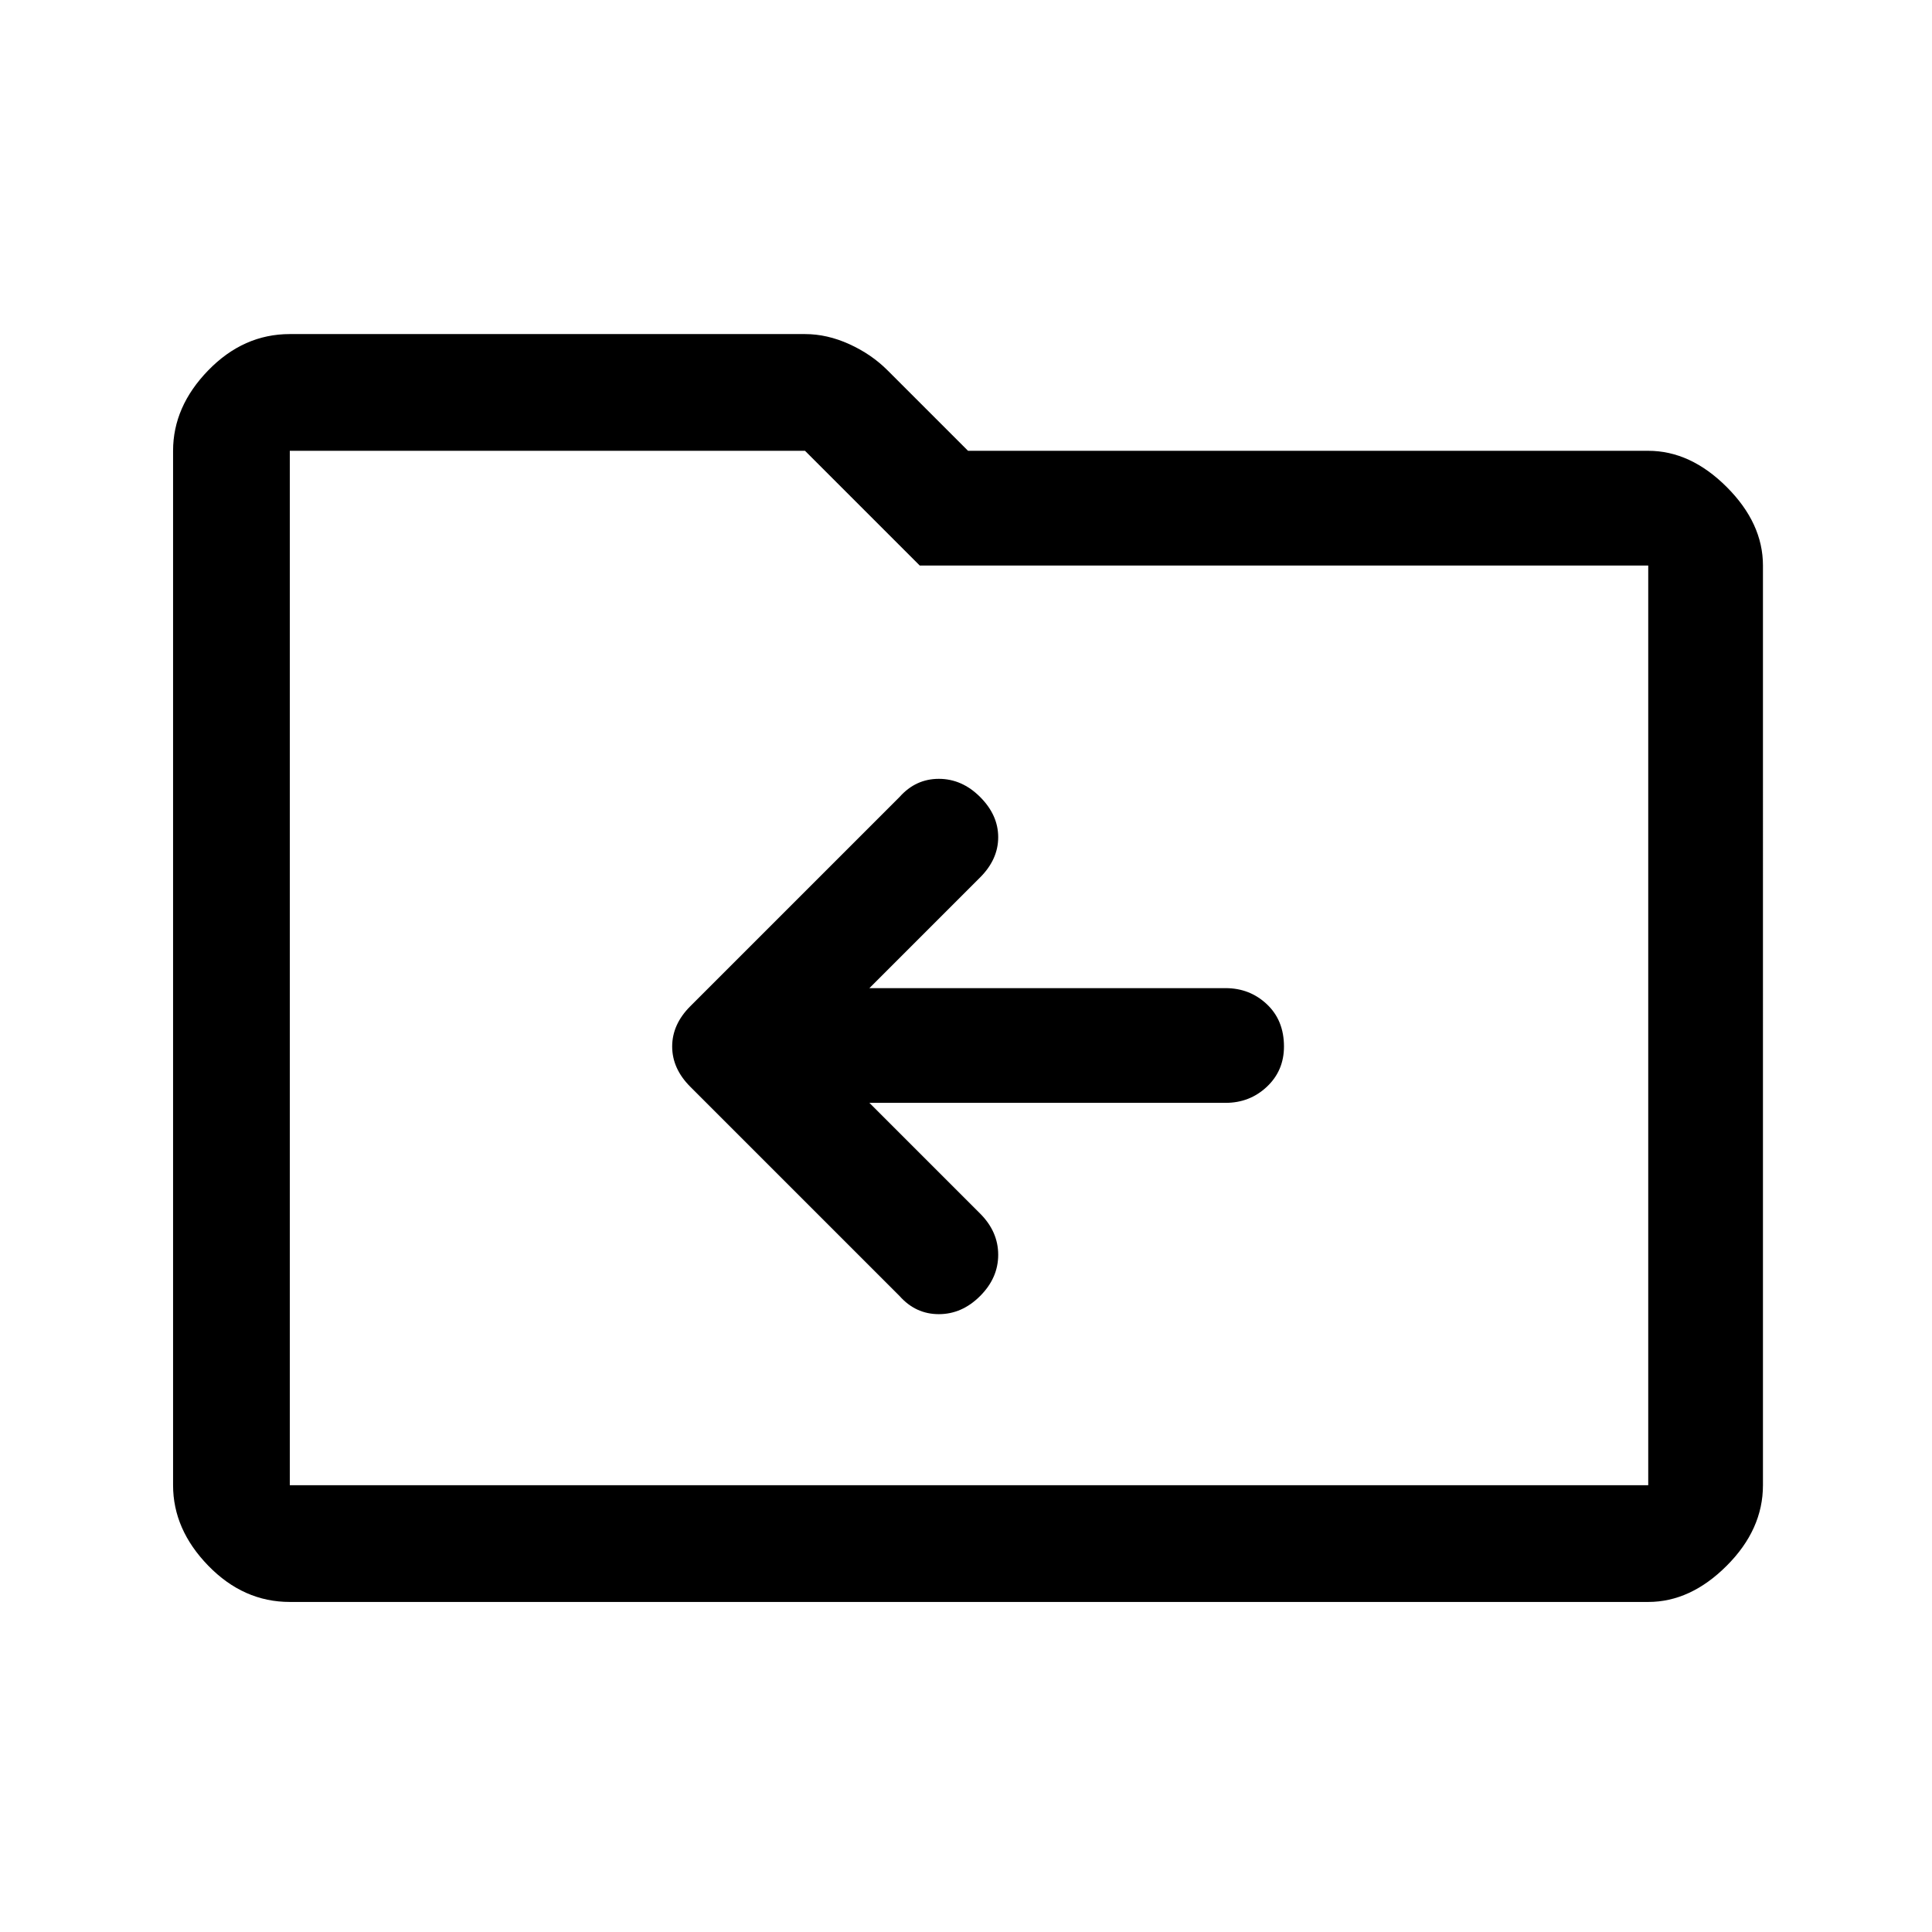 <svg xmlns="http://www.w3.org/2000/svg" height="48" width="48"><path d="M24.35 32.2q.45-.45.45-1.025t-.45-1.025L21.6 27.4h8.85q.6 0 1.025-.4.425-.4.425-1 0-.65-.425-1.05t-1.025-.4H21.6l2.75-2.75q.45-.45.45-1t-.45-1q-.45-.45-1.025-.45t-.975.45l-5.2 5.2q-.45.45-.45 1t.45 1l5.2 5.2q.4.45.975.45t1.025-.45ZM7.2 39.8q-1.15 0-2.025-.9t-.875-2V11.2q0-1.1.875-2 .875-.9 2.025-.9H20q.55 0 1.1.25t.95.65l2 2h16.9q1.05 0 1.95.9.9.9.9 1.95V36.9q0 1.1-.9 2-.9.9-1.95.9Zm0-28.6v25.7h33.75V14.05h-18.1L20 11.2H7.2Zm0 0V36.9Z"/></svg>